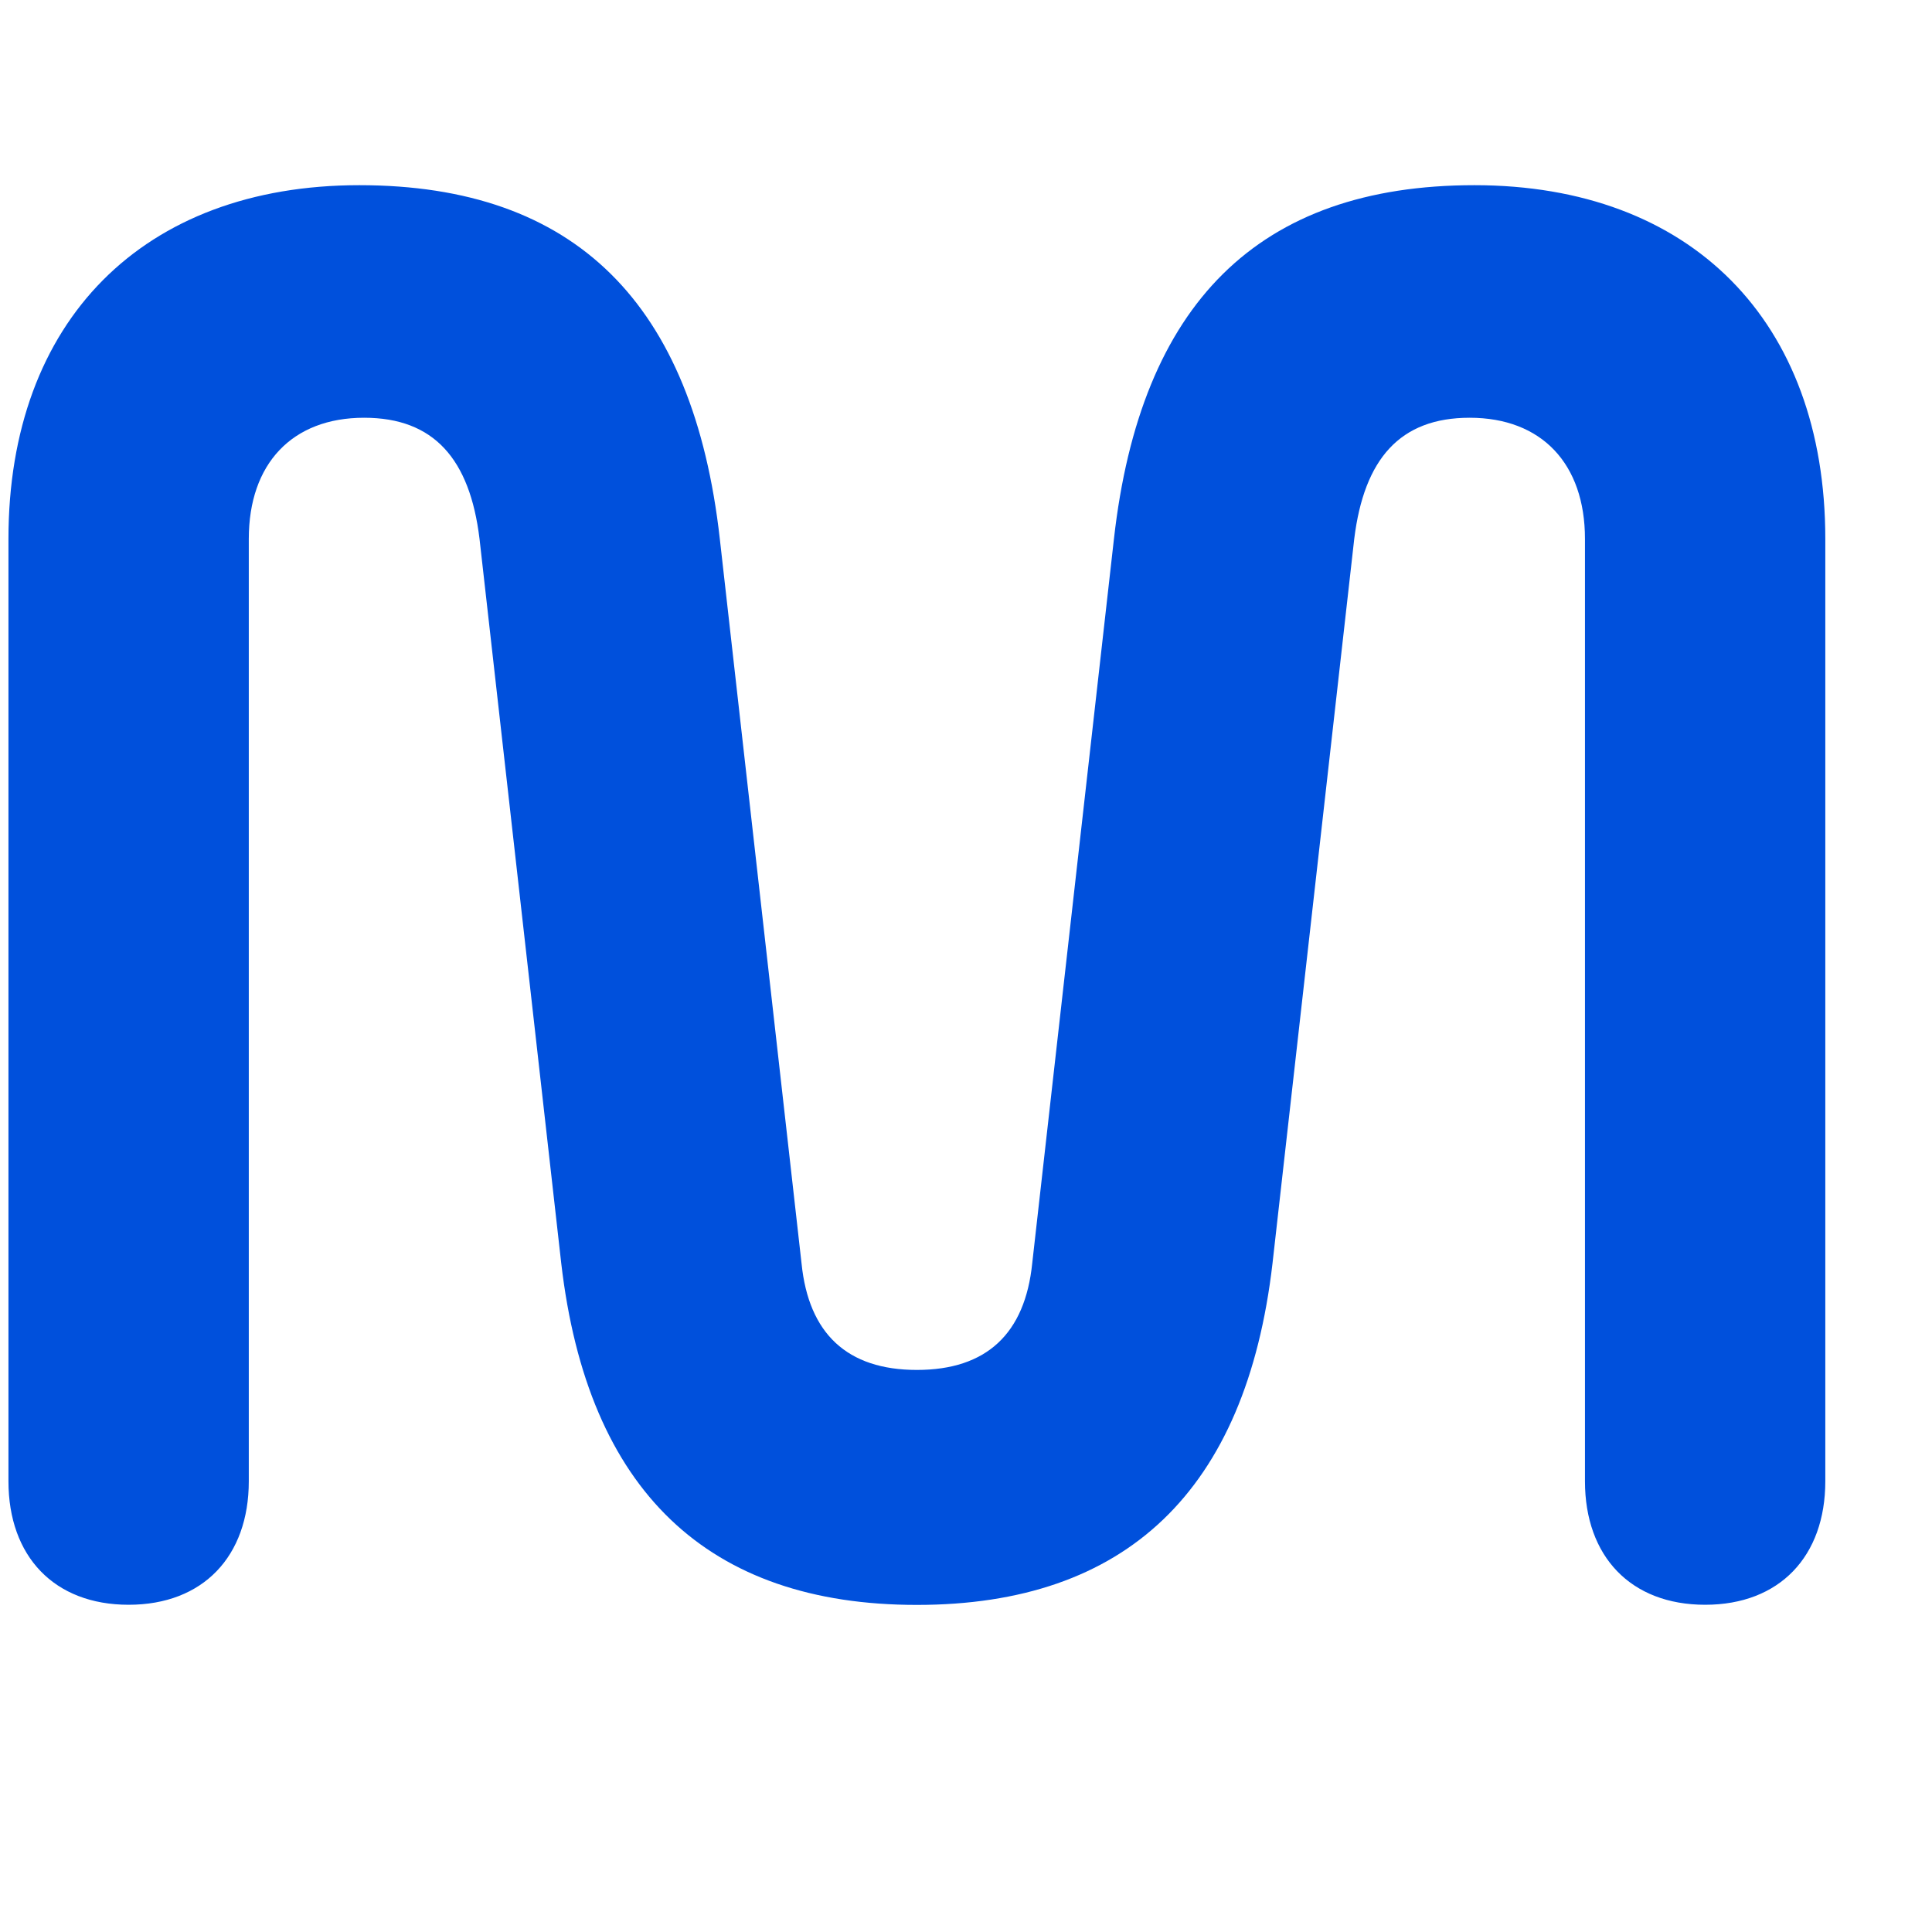 <svg width="40" height="40" viewBox="0 0 40 40" fill="none"
    xmlns="http://www.w3.org/2000/svg">
    <path d="M30.526 3.834C26.049 3.834 23.61 6.292 23.063 11.157L21.371 26.156C21.222 27.611 20.426 28.363 18.983 28.363C17.54 28.363 16.741 27.611 16.595 26.156L14.903 11.157C14.356 6.292 11.918 3.834 7.44 3.834C2.962 3.834 0.175 6.643 0.175 11.157V30.667C0.175 32.222 1.121 33.225 2.663 33.225C4.205 33.225 5.151 32.222 5.151 30.667V11.157C5.151 9.602 6.047 8.649 7.539 8.649C8.982 8.649 9.728 9.502 9.928 11.157L11.62 26.156C12.167 30.871 14.655 33.228 18.983 33.228C23.311 33.228 25.799 30.871 26.346 26.156L28.038 11.157C28.242 9.502 28.984 8.649 30.427 8.649C31.919 8.649 32.815 9.602 32.815 11.157V30.667C32.815 32.222 33.761 33.225 35.303 33.225C36.845 33.225 37.791 32.222 37.791 30.667V11.157C37.791 6.643 35.004 3.834 30.526 3.834Z" fill="#0050DC"></path>
</svg>